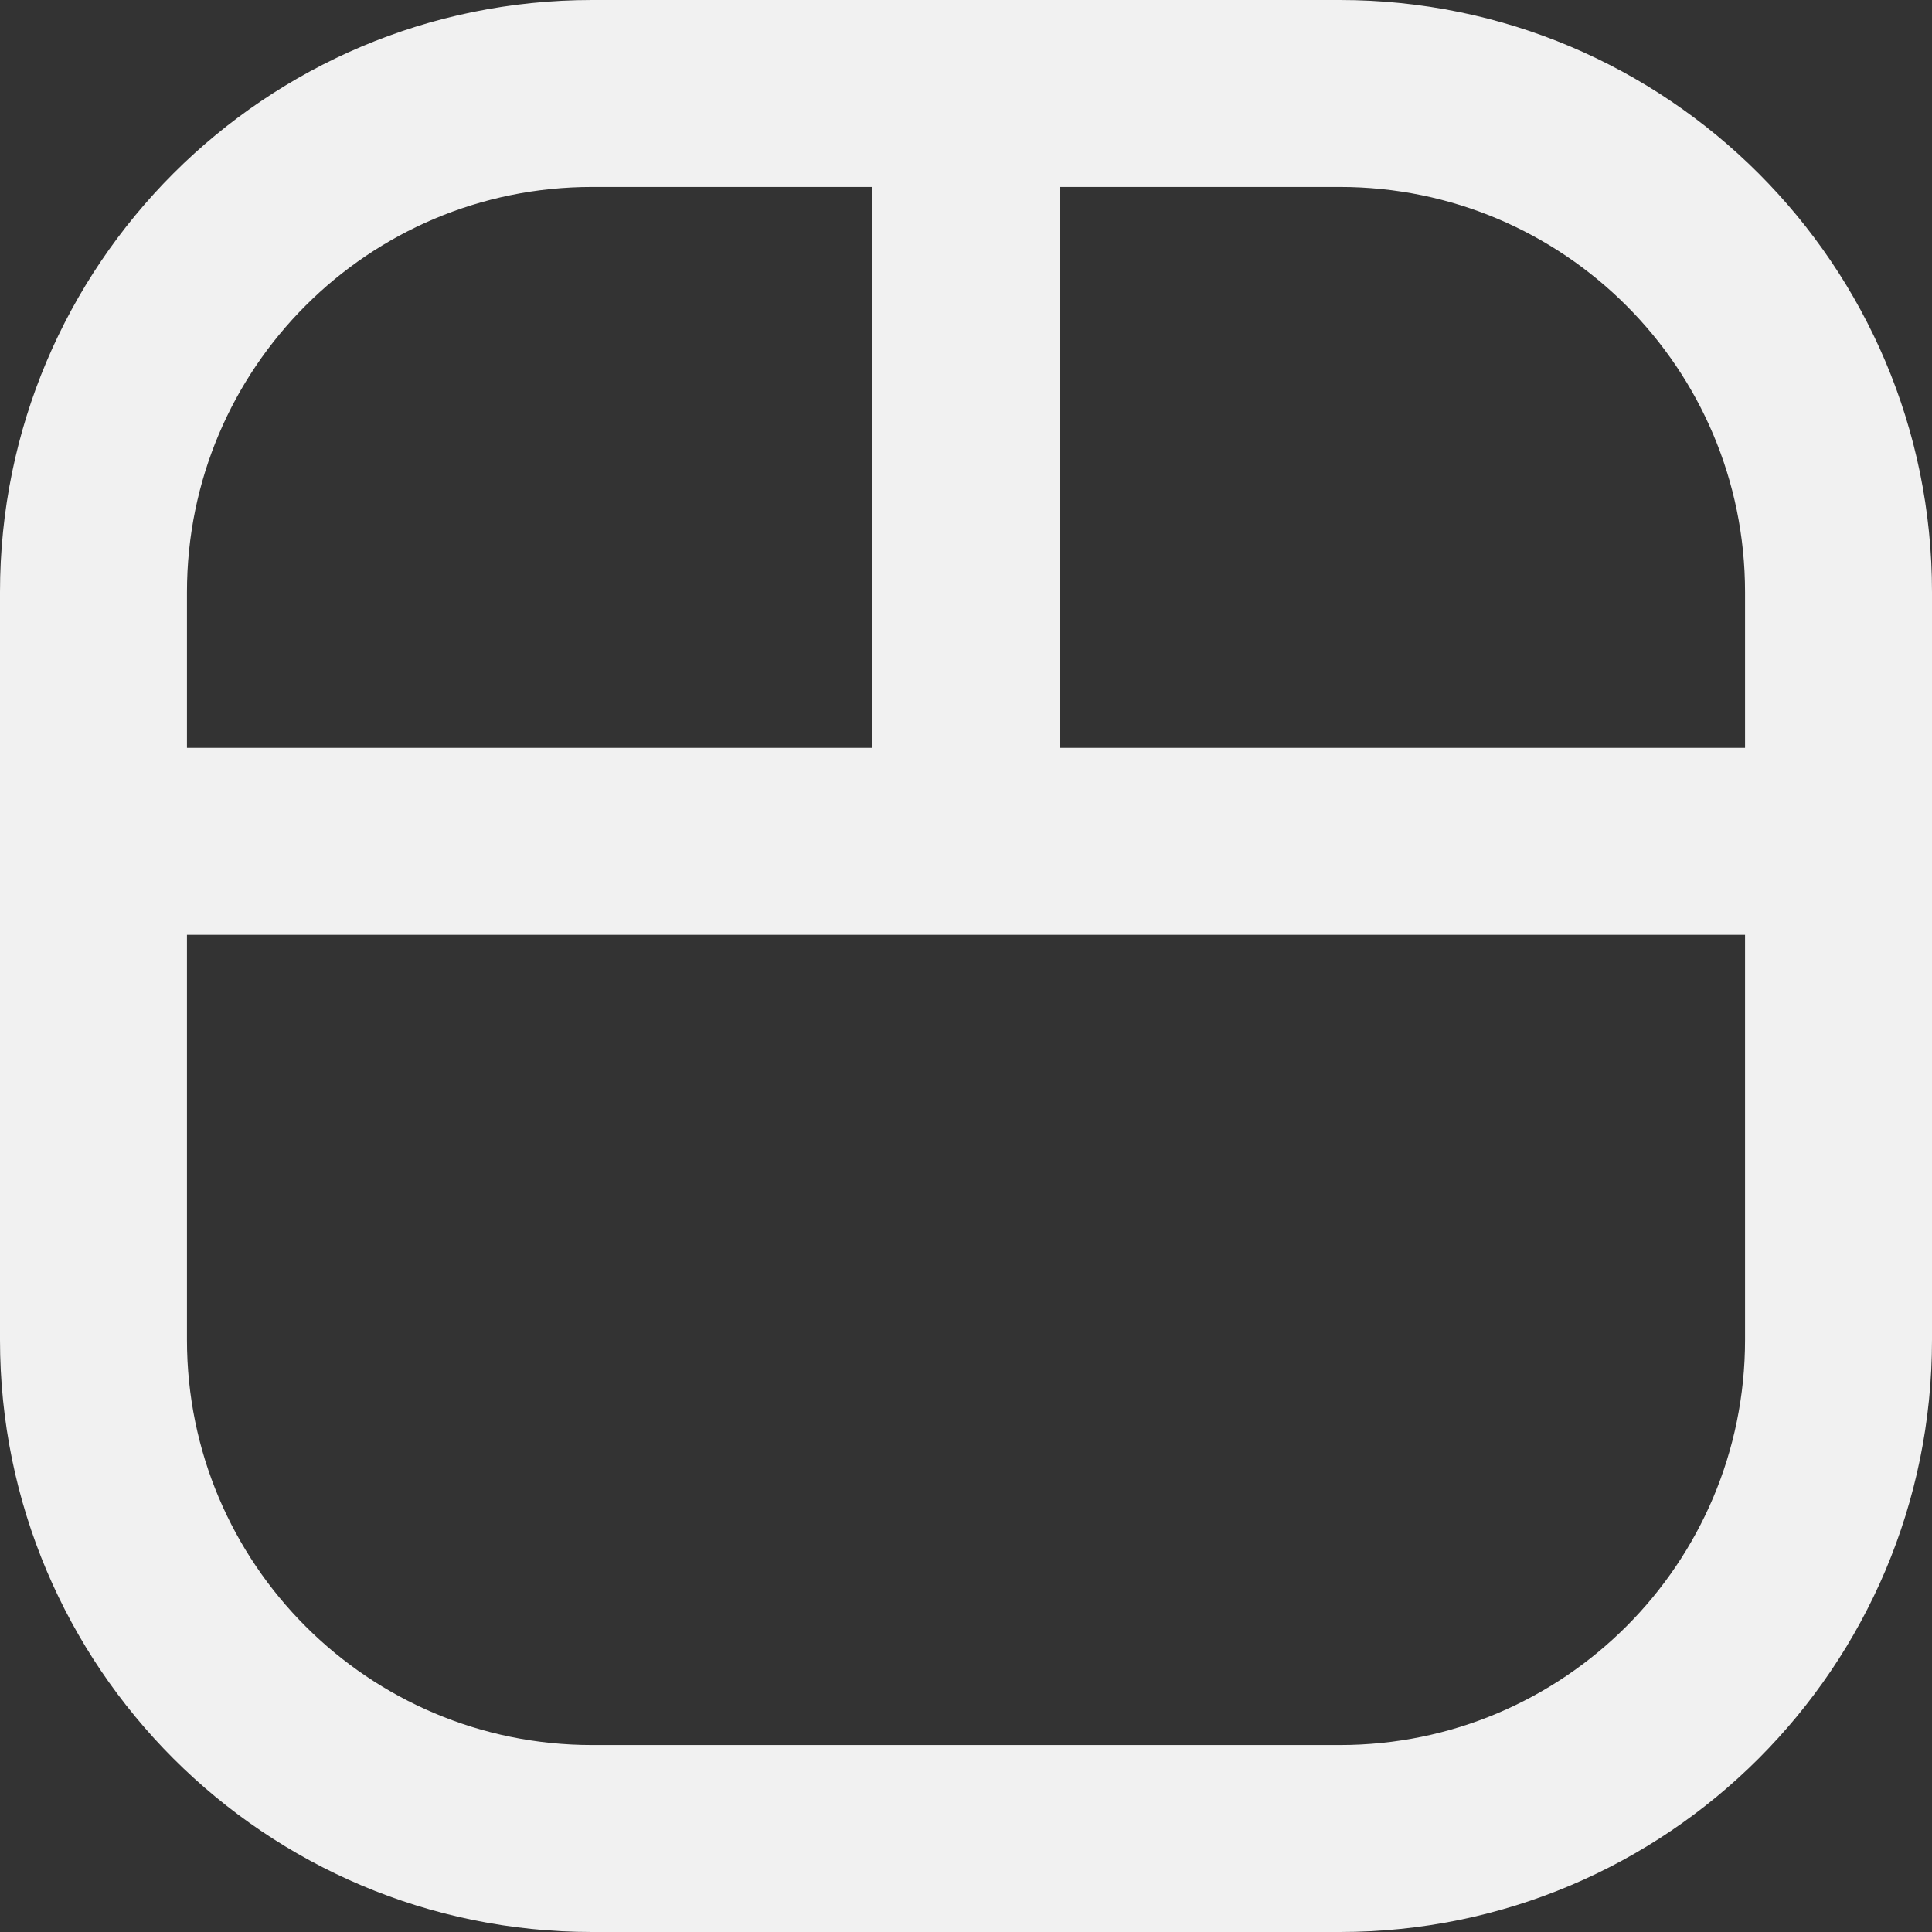 <svg width="30" height="30" viewBox="0 0 30 30" fill="none" xmlns="http://www.w3.org/2000/svg">
<rect x="0" y="0" width="30" height="30" fill="#333333" stroke="none"/>
<path d="M15 14.516C15.802 14.516 16.452 13.866 16.452 13.065C16.452 12.263 15.802 11.613 15 11.613V14.516ZM1.452 11.613C0.65 11.613 0 12.263 0 13.065C0 13.866 0.65 14.516 1.452 14.516V11.613ZM15 11.613C14.198 11.613 13.548 12.263 13.548 13.065C13.548 13.866 14.198 14.516 15 14.516V11.613ZM28.548 14.516C29.35 14.516 30 13.866 30 13.065C30 12.263 29.35 11.613 28.548 11.613V14.516ZM13.548 13.065C13.548 13.866 14.198 14.516 15 14.516C15.802 14.516 16.452 13.866 16.452 13.065H13.548ZM16.452 1.452C16.452 0.65 15.802 0 15 0C14.198 0 13.548 0.65 13.548 1.452H16.452ZM2.903 13.065C2.903 12.263 2.253 11.613 1.452 11.613C0.65 11.613 0 12.263 0 13.065H2.903ZM30 13.065C30 12.263 29.35 11.613 28.548 11.613C27.747 11.613 27.097 12.263 27.097 13.065H30ZM0 13.065C0 13.866 0.65 14.516 1.452 14.516C2.253 14.516 2.903 13.866 2.903 13.065H0ZM15 2.903C15.802 2.903 16.452 2.253 16.452 1.452C16.452 0.65 15.802 0 15 0V2.903ZM27.097 13.065C27.097 13.866 27.747 14.516 28.548 14.516C29.35 14.516 30 13.866 30 13.065H27.097ZM15 0C14.198 0 13.548 0.65 13.548 1.452C13.548 2.253 14.198 2.903 15 2.903V0ZM15 11.613H1.452V14.516H15V11.613ZM15 14.516H28.548V11.613H15V14.516ZM16.452 13.065V1.452H13.548V13.065H16.452ZM0 13.065V20.806H2.903V13.065H0ZM0 20.806C0 25.884 4.116 30 9.194 30V27.097C5.719 27.097 2.903 24.28 2.903 20.806H0ZM9.194 30H20.806V27.097H9.194V30ZM20.806 30C25.884 30 30 25.884 30 20.806H27.097C27.097 24.28 24.28 27.097 20.806 27.097V30ZM30 20.806V13.065H27.097V20.806H30ZM2.903 13.065V9.194H0V13.065H2.903ZM2.903 9.194C2.903 5.719 5.719 2.903 9.194 2.903V0C4.116 0 0 4.116 0 9.194H2.903ZM9.194 2.903H15V0H9.194V2.903ZM30 13.065V9.194H27.097V13.065H30ZM30 9.194C30 4.116 25.884 0 20.806 0V2.903C24.28 2.903 27.097 5.719 27.097 9.194H30ZM20.806 0H15V2.903H20.806V0Z" fill="#F1F1F1"/>
</svg>
